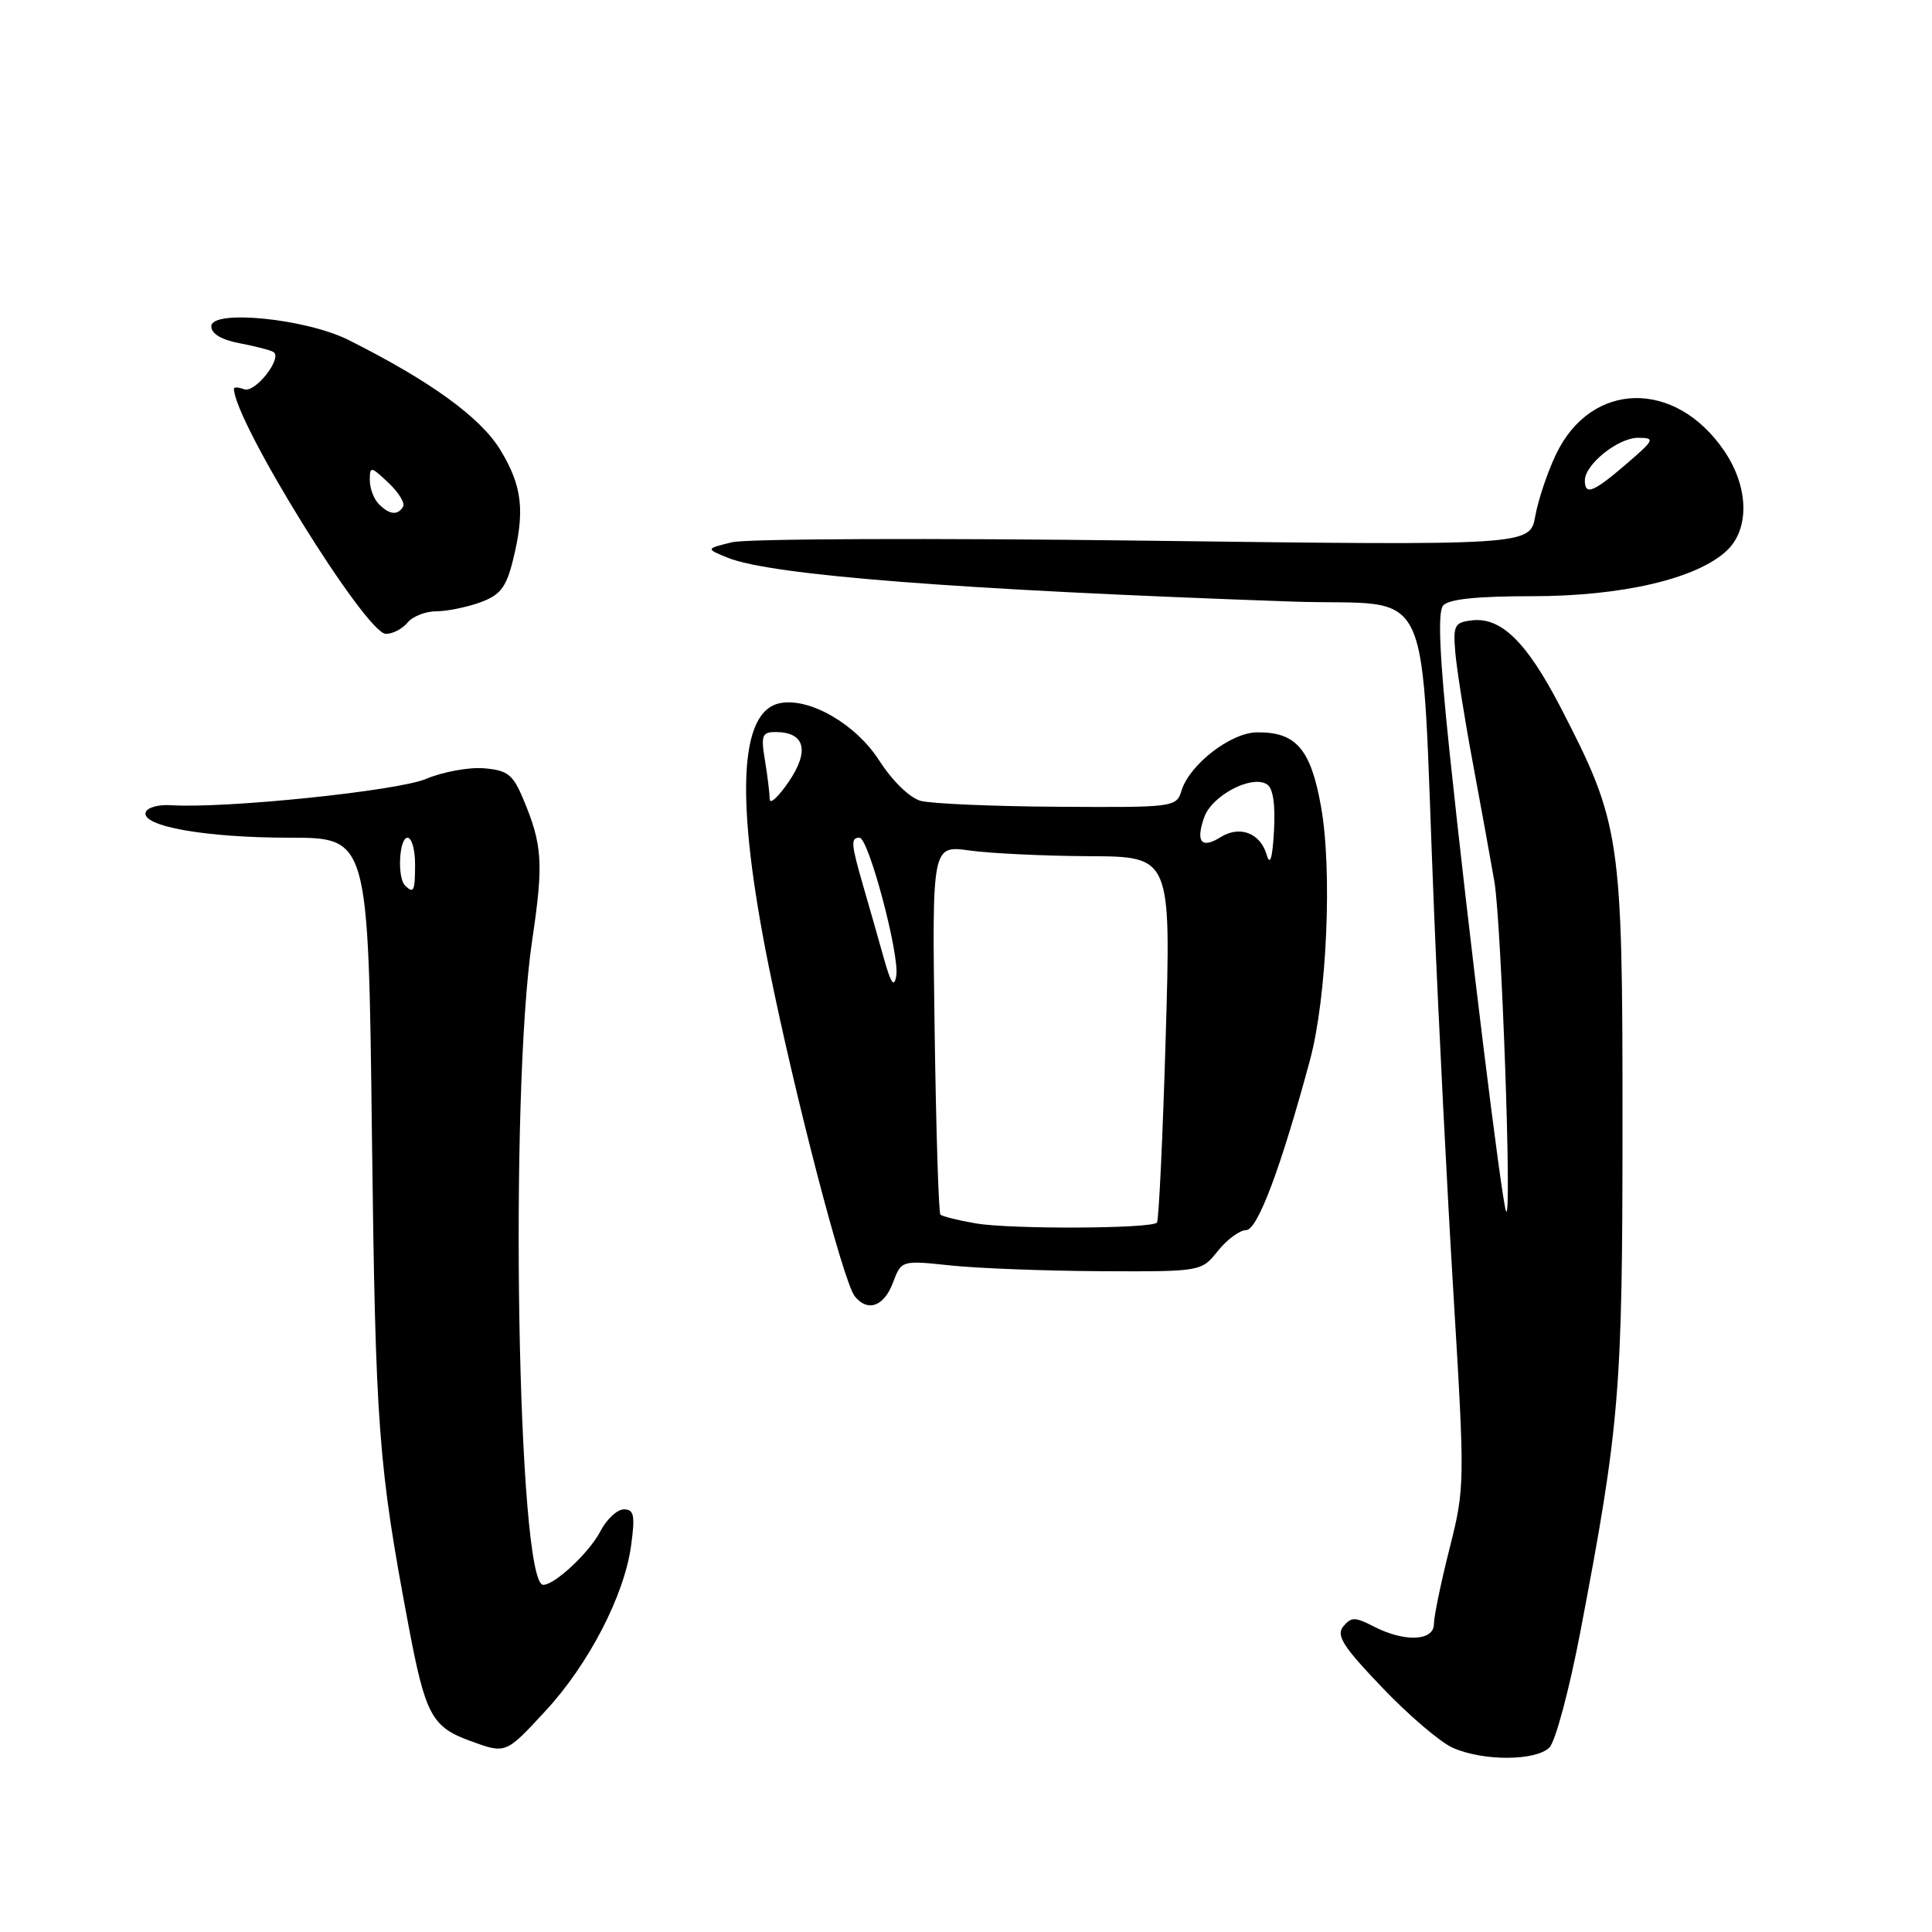 <?xml version="1.0" encoding="UTF-8" standalone="no"?>
<!DOCTYPE svg PUBLIC "-//W3C//DTD SVG 1.1//EN" "http://www.w3.org/Graphics/SVG/1.1/DTD/svg11.dtd" >
<svg xmlns="http://www.w3.org/2000/svg" xmlns:xlink="http://www.w3.org/1999/xlink" version="1.1" viewBox="0 0 256 256">
 <g >
 <path fill="currentColor"
d=" M 205.31 231.55 C 206.10 230.75 207.94 223.89 209.39 216.30 C 214.63 188.80 214.99 184.48 214.99 148.86 C 215.00 110.84 214.74 109.12 206.78 93.72 C 202.31 85.09 198.91 81.75 195.05 82.20 C 192.72 82.47 192.53 82.85 192.84 86.50 C 193.03 88.70 194.06 95.22 195.14 101.00 C 196.22 106.78 197.51 113.91 198.02 116.85 C 198.95 122.35 200.37 162.29 199.56 160.50 C 198.98 159.21 194.50 122.78 192.06 99.50 C 190.75 87.01 190.49 81.12 191.21 80.25 C 191.92 79.39 195.62 79.00 203.02 79.00 C 214.92 79.00 224.81 76.69 228.78 72.99 C 231.86 70.12 231.73 64.54 228.48 59.76 C 222.00 50.22 210.82 50.45 206.17 60.22 C 205.05 62.57 203.81 66.25 203.43 68.39 C 202.72 72.29 202.72 72.29 151.61 71.64 C 123.50 71.28 98.92 71.38 97.00 71.85 C 93.50 72.71 93.50 72.71 96.42 73.90 C 102.18 76.23 126.98 78.16 171.18 79.71 C 190.45 80.39 188.15 75.42 190.01 120.50 C 190.59 134.80 191.76 157.87 192.61 171.76 C 194.11 196.61 194.10 197.15 192.07 205.20 C 190.93 209.70 190.00 214.20 190.00 215.19 C 190.00 217.46 186.11 217.62 182.05 215.53 C 179.56 214.24 179.05 214.24 178.00 215.50 C 177.01 216.70 177.93 218.15 183.15 223.61 C 186.64 227.27 190.85 230.86 192.50 231.59 C 196.53 233.38 203.50 233.35 205.31 231.55 Z  M 72.24 226.75 C 78.00 220.54 82.75 211.37 83.63 204.75 C 84.17 200.79 84.01 200.00 82.66 200.00 C 81.78 200.00 80.37 201.31 79.55 202.91 C 78.09 205.72 73.52 210.00 71.98 210.00 C 68.57 210.00 67.46 145.20 70.51 124.64 C 72.04 114.36 71.89 111.95 69.30 105.80 C 67.96 102.62 67.24 102.06 64.12 101.80 C 62.13 101.64 58.68 102.27 56.45 103.21 C 52.65 104.81 29.75 107.17 22.60 106.69 C 21.00 106.59 19.52 107.00 19.31 107.62 C 18.66 109.48 27.23 111.00 38.35 111.00 C 48.81 111.00 48.81 111.00 49.28 150.25 C 49.76 189.33 50.11 194.06 54.15 215.50 C 56.36 227.22 57.22 228.83 62.28 230.67 C 67.04 232.41 66.98 232.43 72.24 226.75 Z  M 118.31 169.99 C 119.44 166.99 119.44 166.99 125.97 167.68 C 129.56 168.06 138.50 168.40 145.84 168.44 C 159.18 168.50 159.18 168.50 161.38 165.75 C 162.59 164.24 164.27 163.00 165.11 163.00 C 166.63 163.00 169.72 154.77 173.57 140.50 C 175.82 132.18 176.56 115.31 175.04 106.86 C 173.68 99.23 171.72 96.97 166.53 97.04 C 163.07 97.09 157.63 101.30 156.56 104.75 C 155.88 106.96 155.61 107.00 140.18 106.90 C 131.56 106.85 123.38 106.49 122.00 106.12 C 120.54 105.72 118.25 103.49 116.50 100.77 C 113.41 95.95 107.29 92.41 103.37 93.17 C 97.92 94.22 97.41 105.92 101.85 127.98 C 105.34 145.29 111.74 169.84 113.25 171.75 C 114.95 173.89 117.12 173.13 118.31 169.99 Z  M 54.00 82.50 C 54.68 81.67 56.40 81.00 57.80 81.00 C 59.21 81.00 61.82 80.47 63.60 79.83 C 66.25 78.87 67.05 77.87 67.93 74.38 C 69.59 67.78 69.23 64.46 66.33 59.67 C 63.71 55.33 57.06 50.50 46.16 45.04 C 40.50 42.21 28.00 40.97 28.00 43.24 C 28.00 44.22 29.35 45.03 31.74 45.48 C 33.80 45.87 35.82 46.39 36.23 46.64 C 37.49 47.42 33.79 52.13 32.35 51.58 C 31.61 51.30 31.00 51.26 31.00 51.51 C 31.00 55.77 48.48 83.98 51.13 83.99 C 52.02 84.00 53.32 83.33 54.00 82.50 Z  M 210.00 63.67 C 210.00 61.54 214.42 58.00 217.06 58.01 C 219.35 58.03 219.25 58.25 215.50 61.48 C 211.13 65.24 210.00 65.69 210.00 63.67 Z  M 53.67 117.33 C 52.61 116.28 52.89 111.00 54.00 111.00 C 54.55 111.00 55.00 112.58 55.00 114.50 C 55.00 118.10 54.82 118.48 53.67 117.33 Z  M 129.27 162.10 C 126.94 161.70 124.84 161.17 124.61 160.94 C 124.37 160.70 124.03 149.59 123.84 136.25 C 123.50 112.00 123.50 112.00 128.50 112.70 C 131.25 113.08 138.38 113.42 144.34 113.45 C 155.17 113.50 155.17 113.50 154.46 137.50 C 154.07 150.70 153.55 161.72 153.30 162.00 C 152.55 162.82 133.85 162.90 129.27 162.10 Z  M 117.12 127.00 C 116.43 124.53 115.22 120.28 114.43 117.57 C 112.76 111.80 112.69 111.00 113.89 111.00 C 115.09 111.00 119.22 126.53 118.76 129.30 C 118.48 130.94 118.06 130.34 117.12 127.00 Z  M 167.84 113.26 C 167.01 110.39 164.29 109.34 161.77 110.91 C 159.19 112.52 158.41 111.59 159.56 108.30 C 160.58 105.41 165.82 102.65 167.87 103.92 C 168.68 104.42 169.01 106.56 168.81 110.09 C 168.60 113.79 168.29 114.79 167.84 113.26 Z  M 101.99 105.89 C 101.98 105.13 101.70 102.81 101.36 100.75 C 100.81 97.46 100.98 97.00 102.75 97.00 C 106.64 97.00 107.31 99.45 104.54 103.54 C 103.14 105.60 102.00 106.65 101.99 105.89 Z  M 50.20 66.80 C 49.54 66.14 49.00 64.71 49.00 63.63 C 49.00 61.75 49.13 61.77 51.47 63.97 C 52.83 65.25 53.70 66.68 53.41 67.15 C 52.68 68.33 51.61 68.21 50.20 66.80 Z "/>
</g>
</svg>